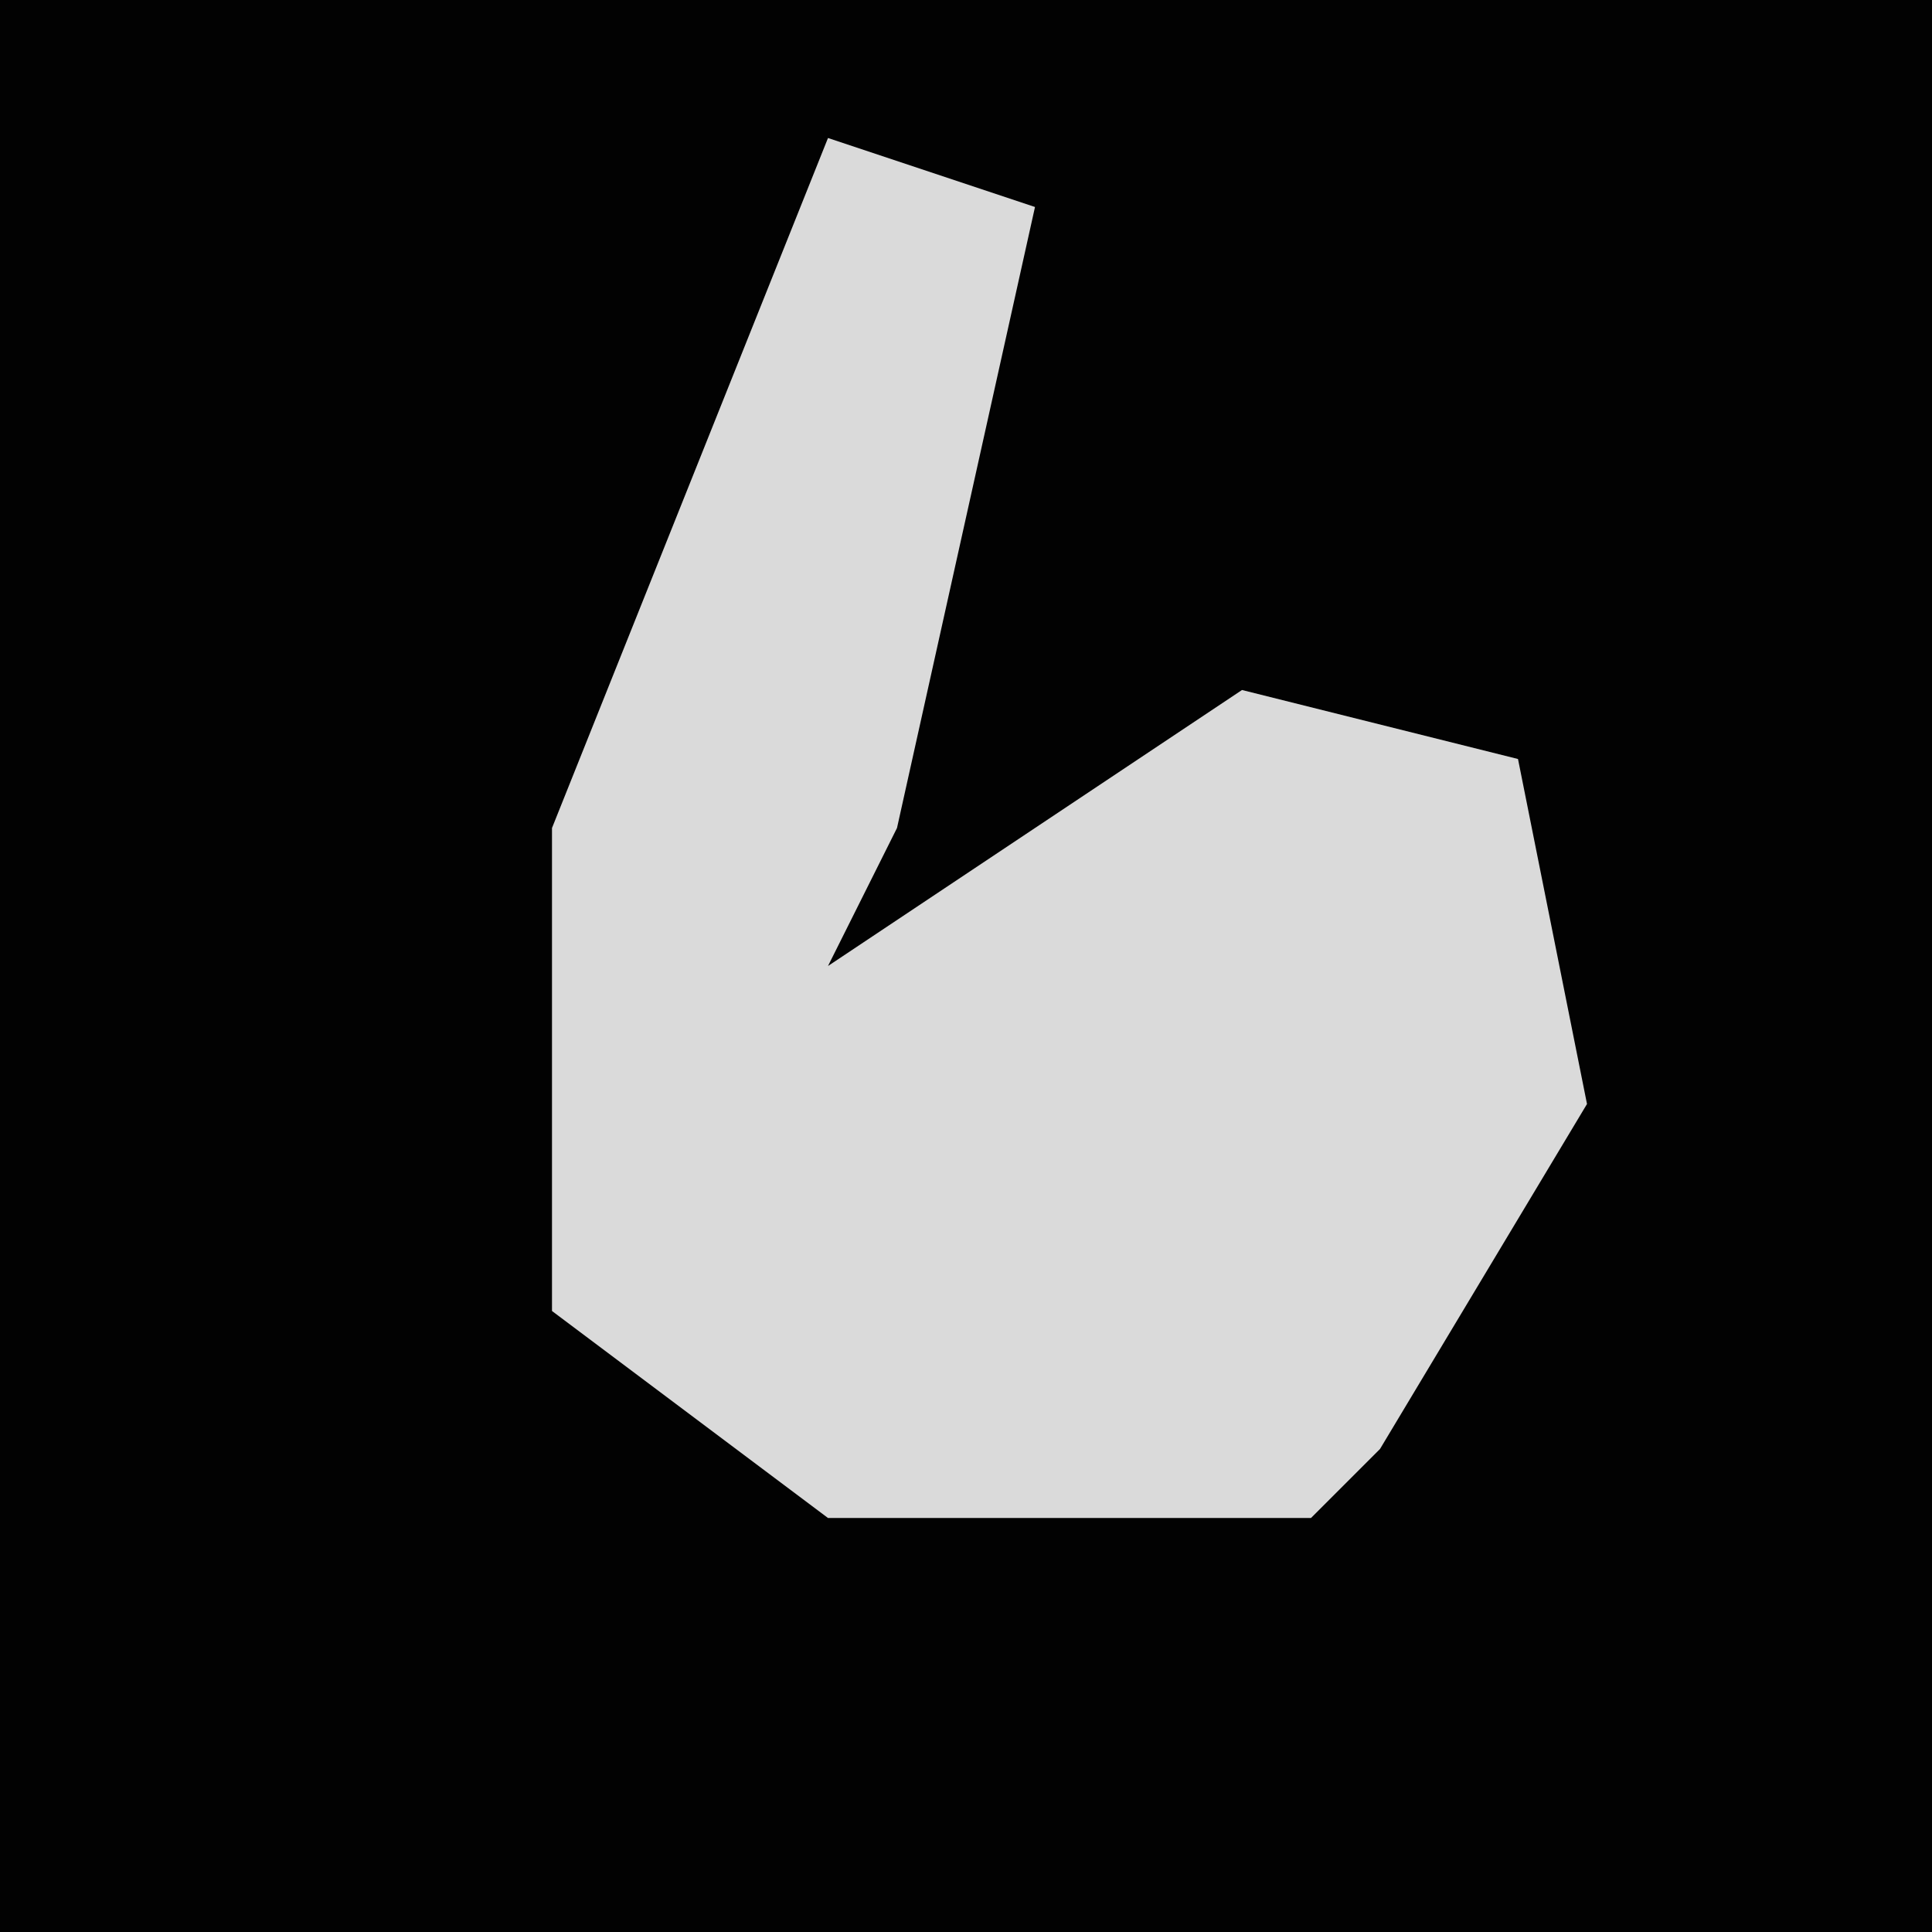 <?xml version="1.0" encoding="UTF-8"?>
<svg version="1.1" xmlns="http://www.w3.org/2000/svg" width="28" height="28">
<path d="M0,0 L28,0 L28,28 L0,28 Z " fill="#020202" transform="translate(0,0)"/>
<path d="M0,0 L3,1 L1,10 L0,12 L6,8 L10,9 L11,14 L8,19 L7,20 L0,20 L-4,17 L-4,10 Z " fill="#DADADA" transform="translate(12,2)"/>
</svg>
